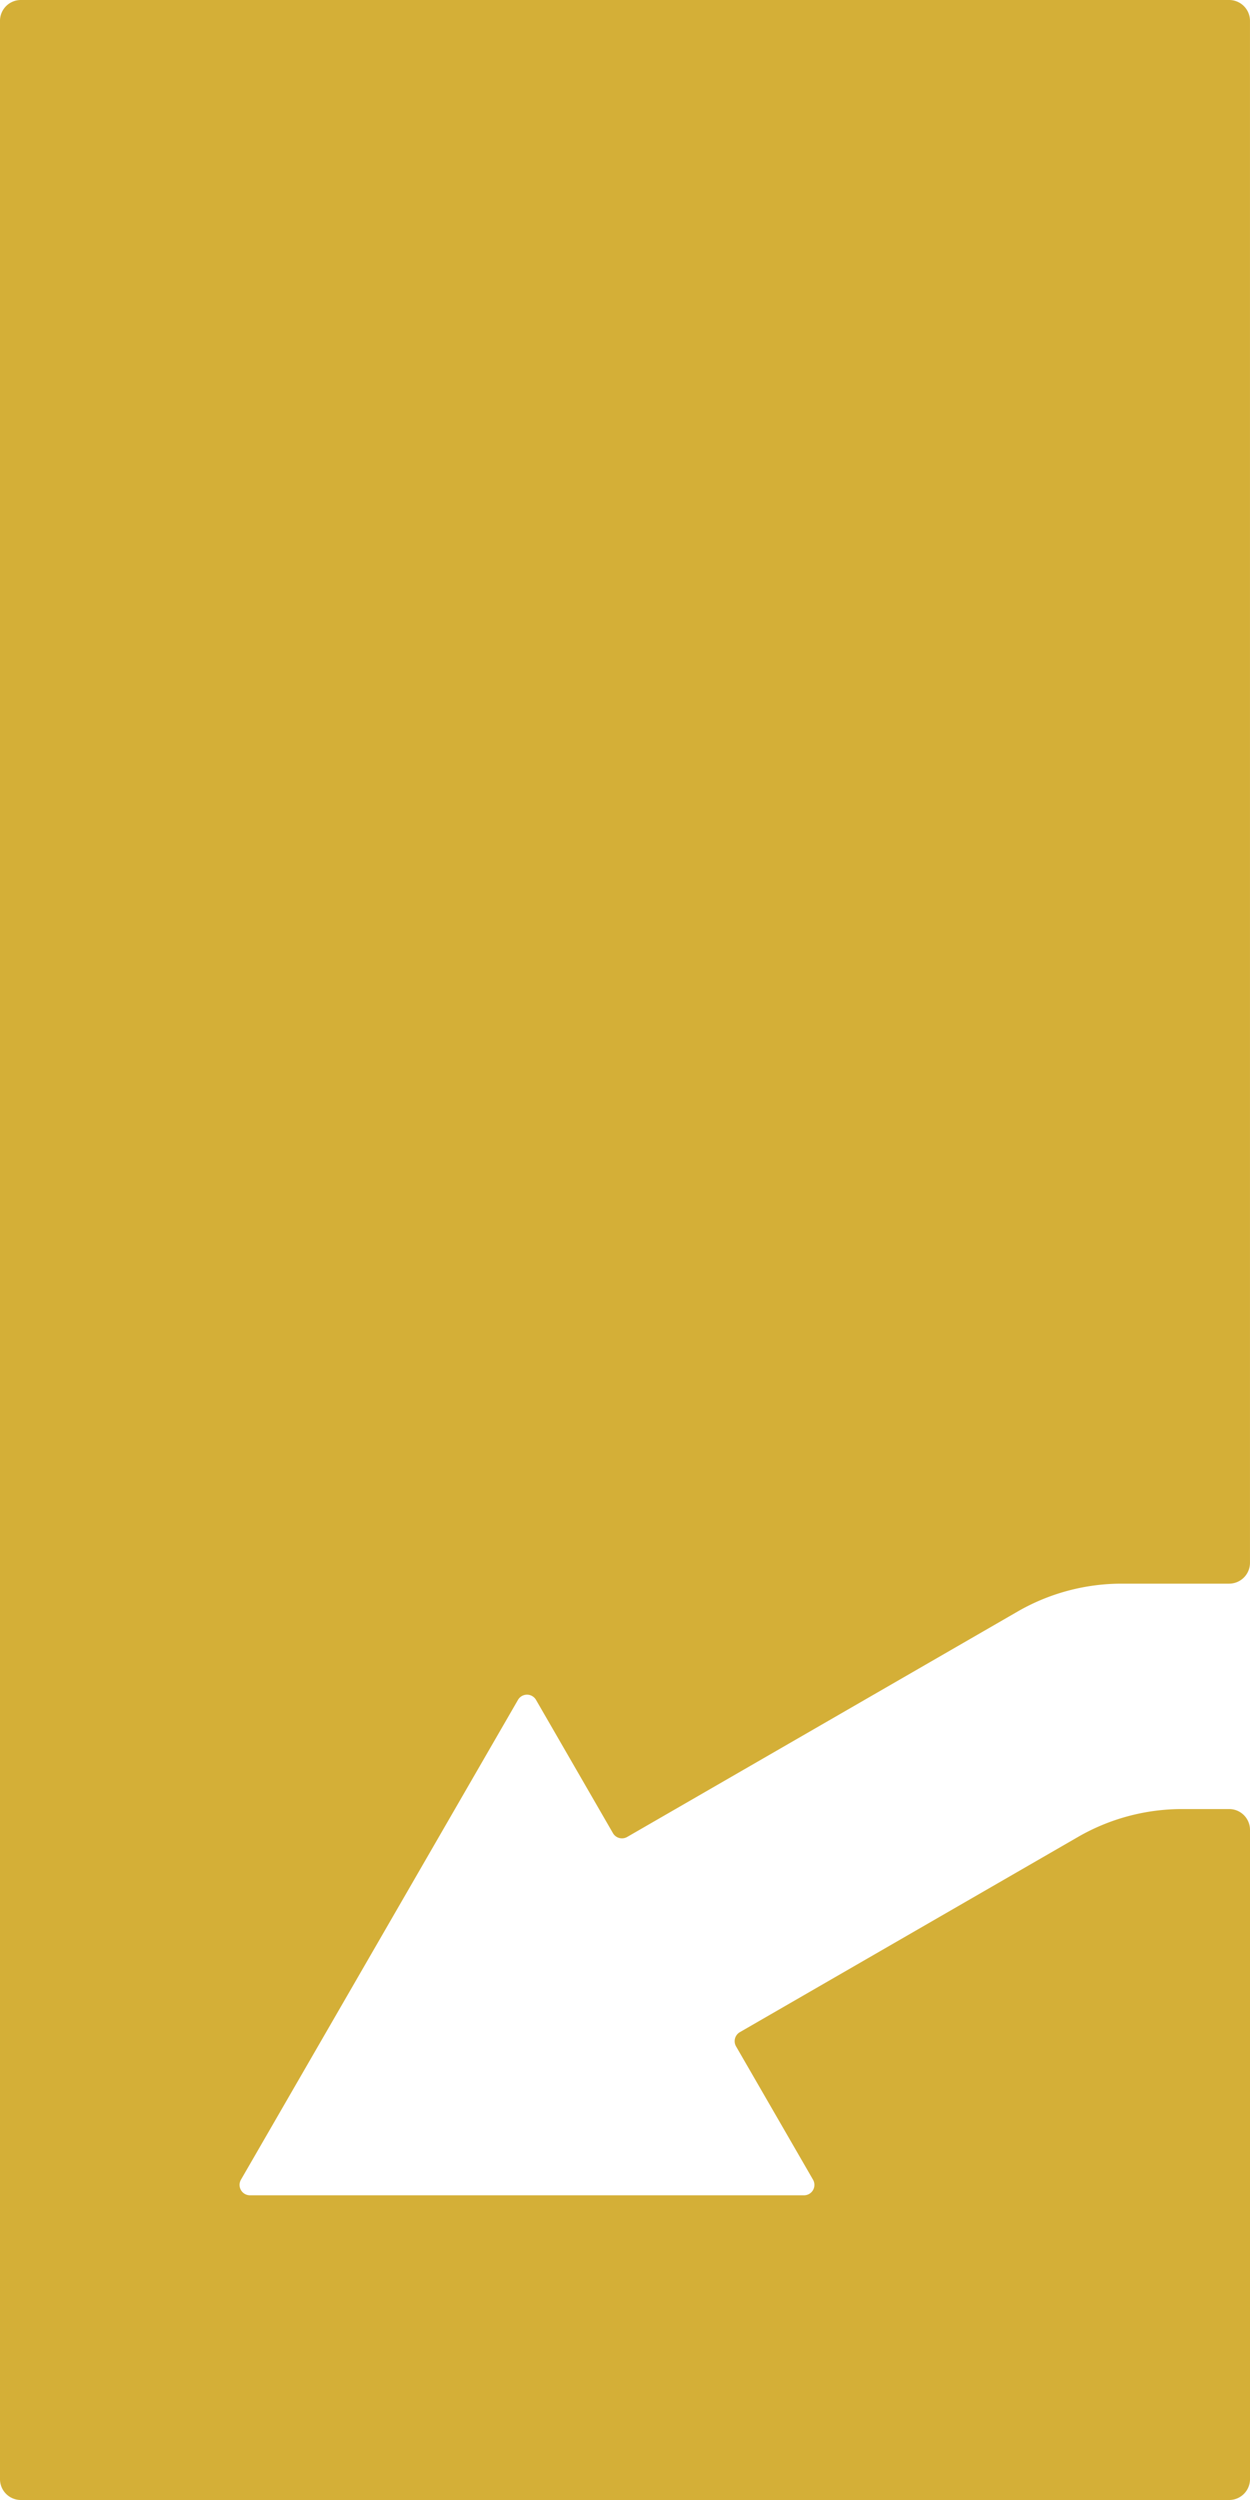 <svg xmlns="http://www.w3.org/2000/svg" width="60mm" height="120mm" viewBox="0 0 170.079 340.157">
  <g id="Schilder">
      <g id="P-05-M">
        <path fill="#D4AF37" stroke="none" d="M160.842,246.145a28.349,28.349,0,0,0-14.173,3.8l-46,26.557a1.417,1.417,0,0,0-.518,1.936l10.47,18.135A1.417,1.417,0,0,1,109.4,298.7H34.015a1.417,1.417,0,0,1-1.228-2.126l37.691-65.282a1.417,1.417,0,0,1,2.455,0L83.4,249.423a1.417,1.417,0,0,0,1.936.519l53.114-30.666a28.352,28.352,0,0,1,14.172-3.8h14.619a2.835,2.835,0,0,0,2.835-2.835V2.834A2.834,2.834,0,0,0,167.244,0H2.834A2.834,2.834,0,0,0,0,2.834V337.323a2.834,2.834,0,0,0,2.834,2.834h164.41a2.834,2.834,0,0,0,2.835-2.834V248.979a2.835,2.835,0,0,0-2.835-2.834Z"/>
      </g>
    </g>
</svg>
